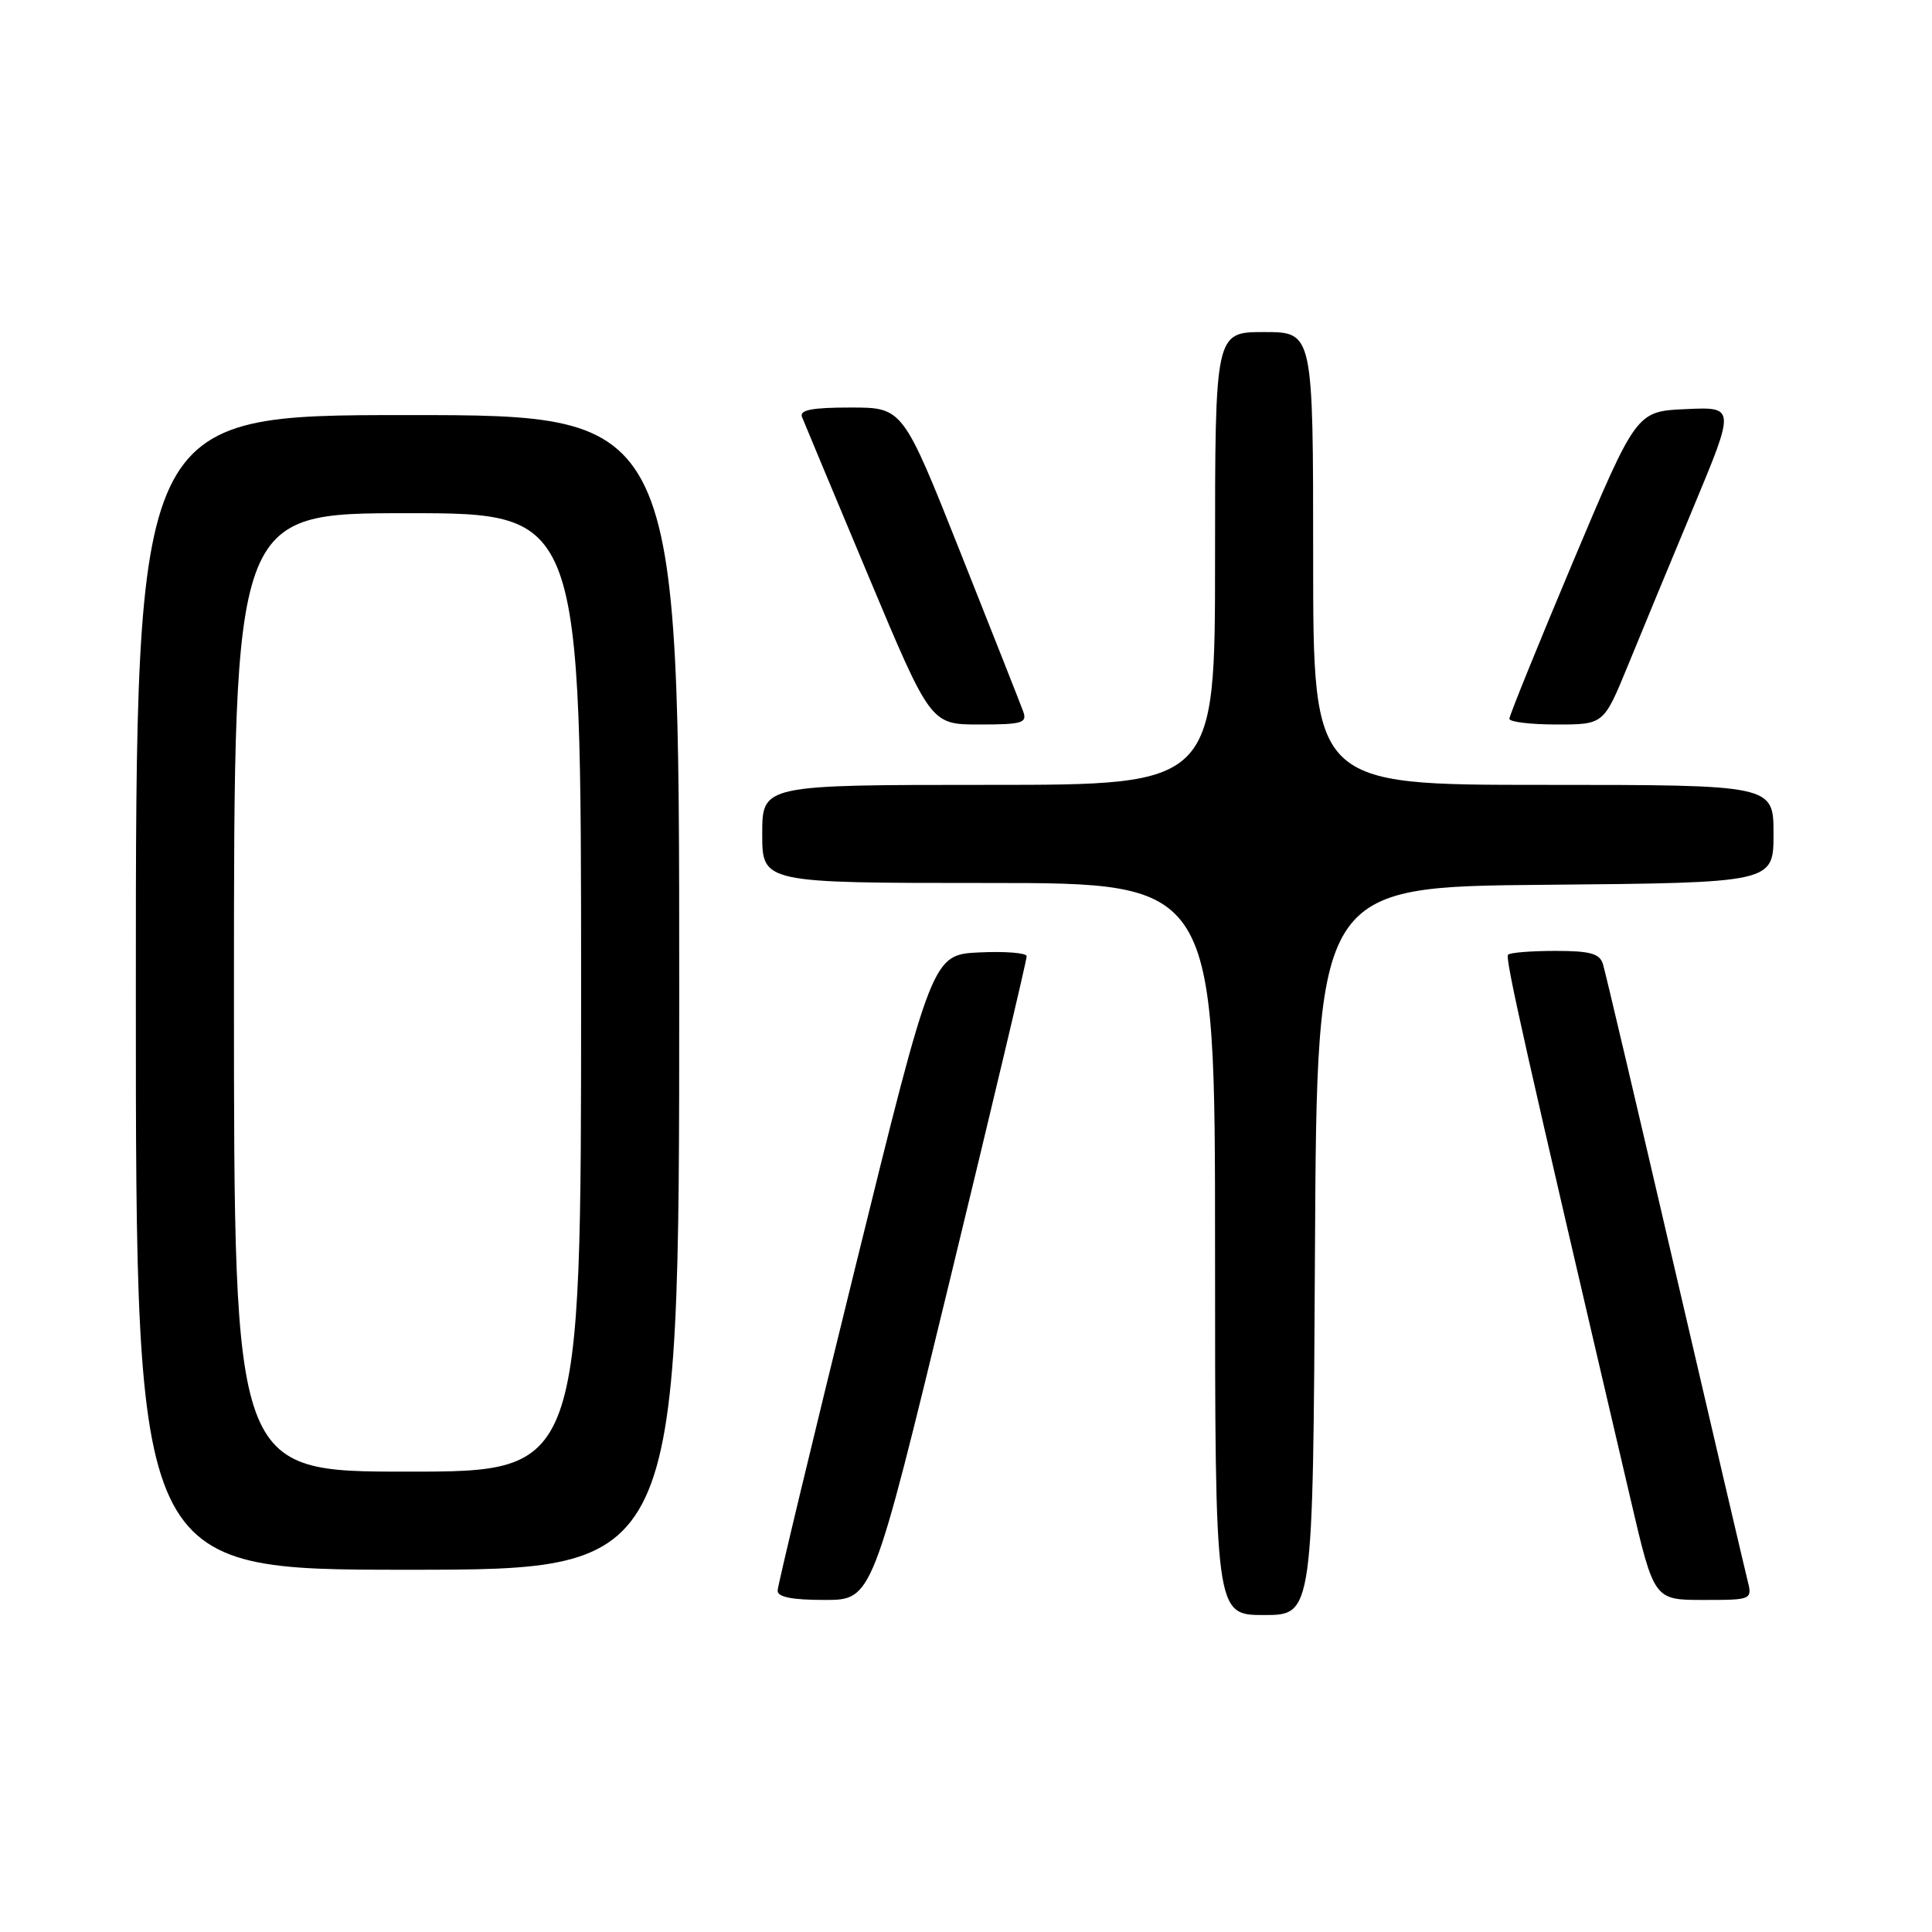 <?xml version="1.0" encoding="UTF-8" standalone="no"?>
<!DOCTYPE svg PUBLIC "-//W3C//DTD SVG 1.1//EN" "http://www.w3.org/Graphics/SVG/1.1/DTD/svg11.dtd" >
<svg xmlns="http://www.w3.org/2000/svg" xmlns:xlink="http://www.w3.org/1999/xlink" version="1.1" viewBox="0 0 256 256">
 <g >
 <path fill="currentColor"
d=" M 174.24 165.75 C 174.50 117.50 174.50 117.50 204.75 117.24 C 235.00 116.97 235.00 116.97 235.00 110.49 C 235.00 104.00 235.00 104.00 204.50 104.00 C 174.00 104.00 174.00 104.00 174.00 74.00 C 174.00 44.00 174.00 44.00 167.50 44.00 C 161.00 44.00 161.00 44.00 161.00 74.00 C 161.00 104.00 161.00 104.00 131.00 104.00 C 101.00 104.00 101.00 104.00 101.00 110.50 C 101.00 117.00 101.00 117.00 131.00 117.00 C 161.00 117.00 161.00 117.00 161.00 165.50 C 161.00 214.00 161.00 214.00 167.49 214.00 C 173.98 214.00 173.98 214.00 174.24 165.75 Z  M 125.83 169.75 C 131.47 146.51 136.07 127.14 136.04 126.70 C 136.02 126.26 133.20 126.04 129.77 126.20 C 123.54 126.50 123.54 126.50 113.31 168.00 C 107.68 190.82 103.06 210.06 103.04 210.75 C 103.01 211.62 104.90 212.00 109.29 212.00 C 115.58 212.00 115.58 212.00 125.83 169.75 Z  M 231.52 209.25 C 231.14 207.74 226.80 189.18 221.88 168.00 C 216.96 146.82 212.70 128.71 212.40 127.75 C 211.97 126.35 210.72 126.00 206.10 126.00 C 202.93 126.00 200.11 126.22 199.83 126.50 C 199.40 126.94 201.94 138.26 216.08 198.75 C 219.17 212.00 219.17 212.00 225.69 212.00 C 232.22 212.00 232.22 212.00 231.52 209.25 Z  M 90.00 131.50 C 90.00 55.00 90.00 55.00 54.00 55.00 C 18.00 55.00 18.00 55.00 18.00 131.50 C 18.00 208.00 18.00 208.00 54.00 208.00 C 90.00 208.00 90.00 208.00 90.00 131.50 Z  M 135.57 94.25 C 135.22 93.29 131.49 83.84 127.28 73.25 C 119.63 54.00 119.63 54.00 112.71 54.00 C 107.58 54.00 105.91 54.32 106.27 55.25 C 106.54 55.94 110.49 65.39 115.04 76.25 C 123.32 96.00 123.32 96.00 129.77 96.00 C 135.48 96.00 136.14 95.80 135.57 94.25 Z  M 215.68 88.25 C 217.42 83.99 221.34 74.52 224.39 67.21 C 229.93 53.91 229.93 53.91 223.38 54.21 C 216.83 54.50 216.83 54.50 208.41 74.49 C 203.79 85.48 200.00 94.82 200.00 95.24 C 200.00 95.66 202.81 96.00 206.25 96.00 C 212.50 96.00 212.50 96.00 215.68 88.25 Z  M 31.00 131.50 C 31.00 68.00 31.00 68.00 54.00 68.00 C 77.00 68.00 77.00 68.00 77.00 131.50 C 77.00 195.00 77.00 195.00 54.00 195.00 C 31.00 195.00 31.00 195.00 31.00 131.50 Z "/>
</g>
</svg>